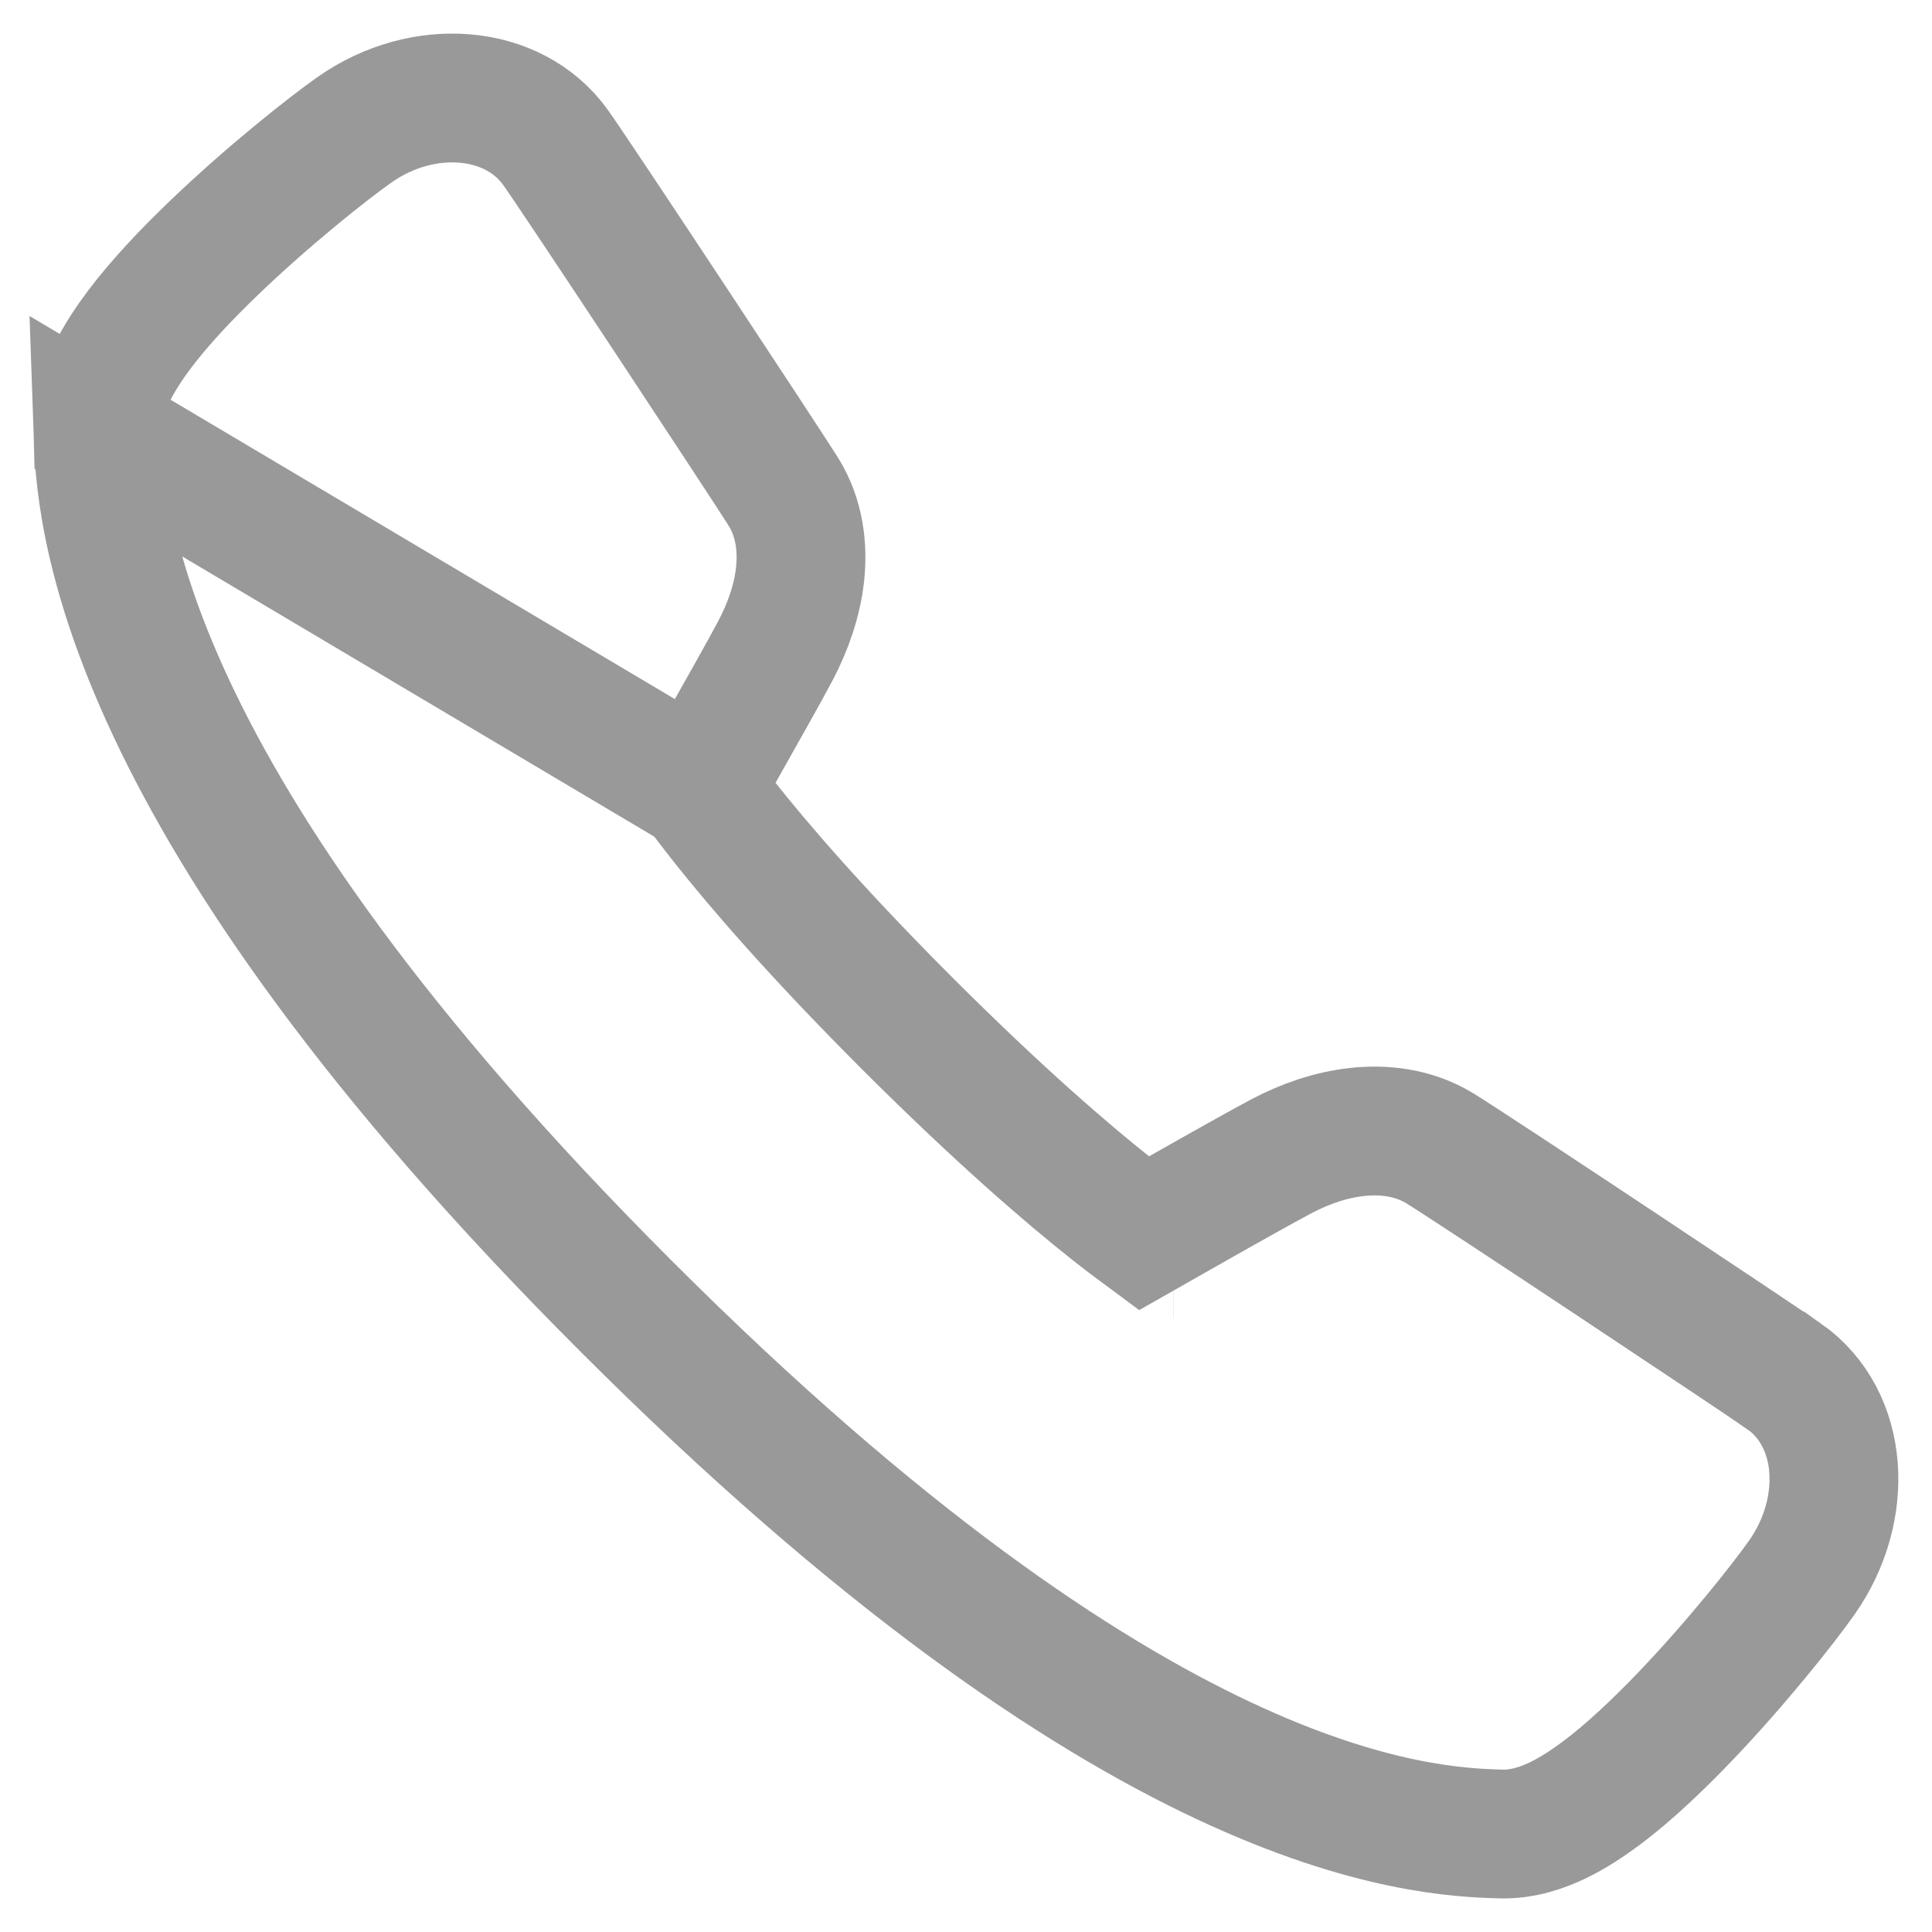 <svg width="15" height="15" viewBox="0 0 15 15" fill="none" xmlns="http://www.w3.org/2000/svg">
    <g opacity="0.4">
        <path d="M5.423 6.118C5.473 6.188 5.538 6.273 5.617 6.373C5.89 6.718 6.342 7.244 7.048 7.95C7.755 8.656 8.281 9.108 8.625 9.381C8.726 9.461 8.811 9.525 8.88 9.576C8.966 9.527 9.066 9.47 9.171 9.411C9.465 9.244 9.805 9.053 9.951 8.976C10.133 8.88 10.333 8.811 10.534 8.789C10.73 8.767 10.966 8.786 11.178 8.915L11.178 8.915C11.452 9.083 13.659 10.551 13.849 10.684L13.85 10.684C14.324 11.017 14.356 11.724 13.992 12.244C13.849 12.448 13.477 12.917 13.075 13.336C12.873 13.546 12.652 13.757 12.438 13.918C12.331 13.998 12.215 14.075 12.095 14.133C11.982 14.187 11.825 14.245 11.648 14.239L11.648 14.239C11.354 14.23 10.642 14.206 9.499 13.669C8.369 13.138 6.834 12.115 4.859 10.139C2.884 8.165 1.861 6.63 1.331 5.5C0.794 4.356 0.77 3.644 0.76 3.35L5.423 6.118ZM5.423 6.118C5.472 6.032 5.529 5.932 5.588 5.828C5.754 5.534 5.946 5.194 6.023 5.047C6.118 4.866 6.188 4.666 6.211 4.465C6.233 4.269 6.215 4.028 6.079 3.813C5.92 3.561 4.467 1.358 4.311 1.142L4.311 1.142C3.983 0.688 3.284 0.636 2.756 1.005L2.756 1.005C2.552 1.148 2.082 1.52 1.663 1.923C1.453 2.124 1.242 2.346 1.081 2.56C1.001 2.667 0.924 2.783 0.866 2.903C0.812 3.016 0.755 3.174 0.76 3.35L5.423 6.118ZM9.111 9.735L9.11 9.735L9.11 9.735L9.111 9.735Z" stroke="black"/>
    </g>
</svg>
